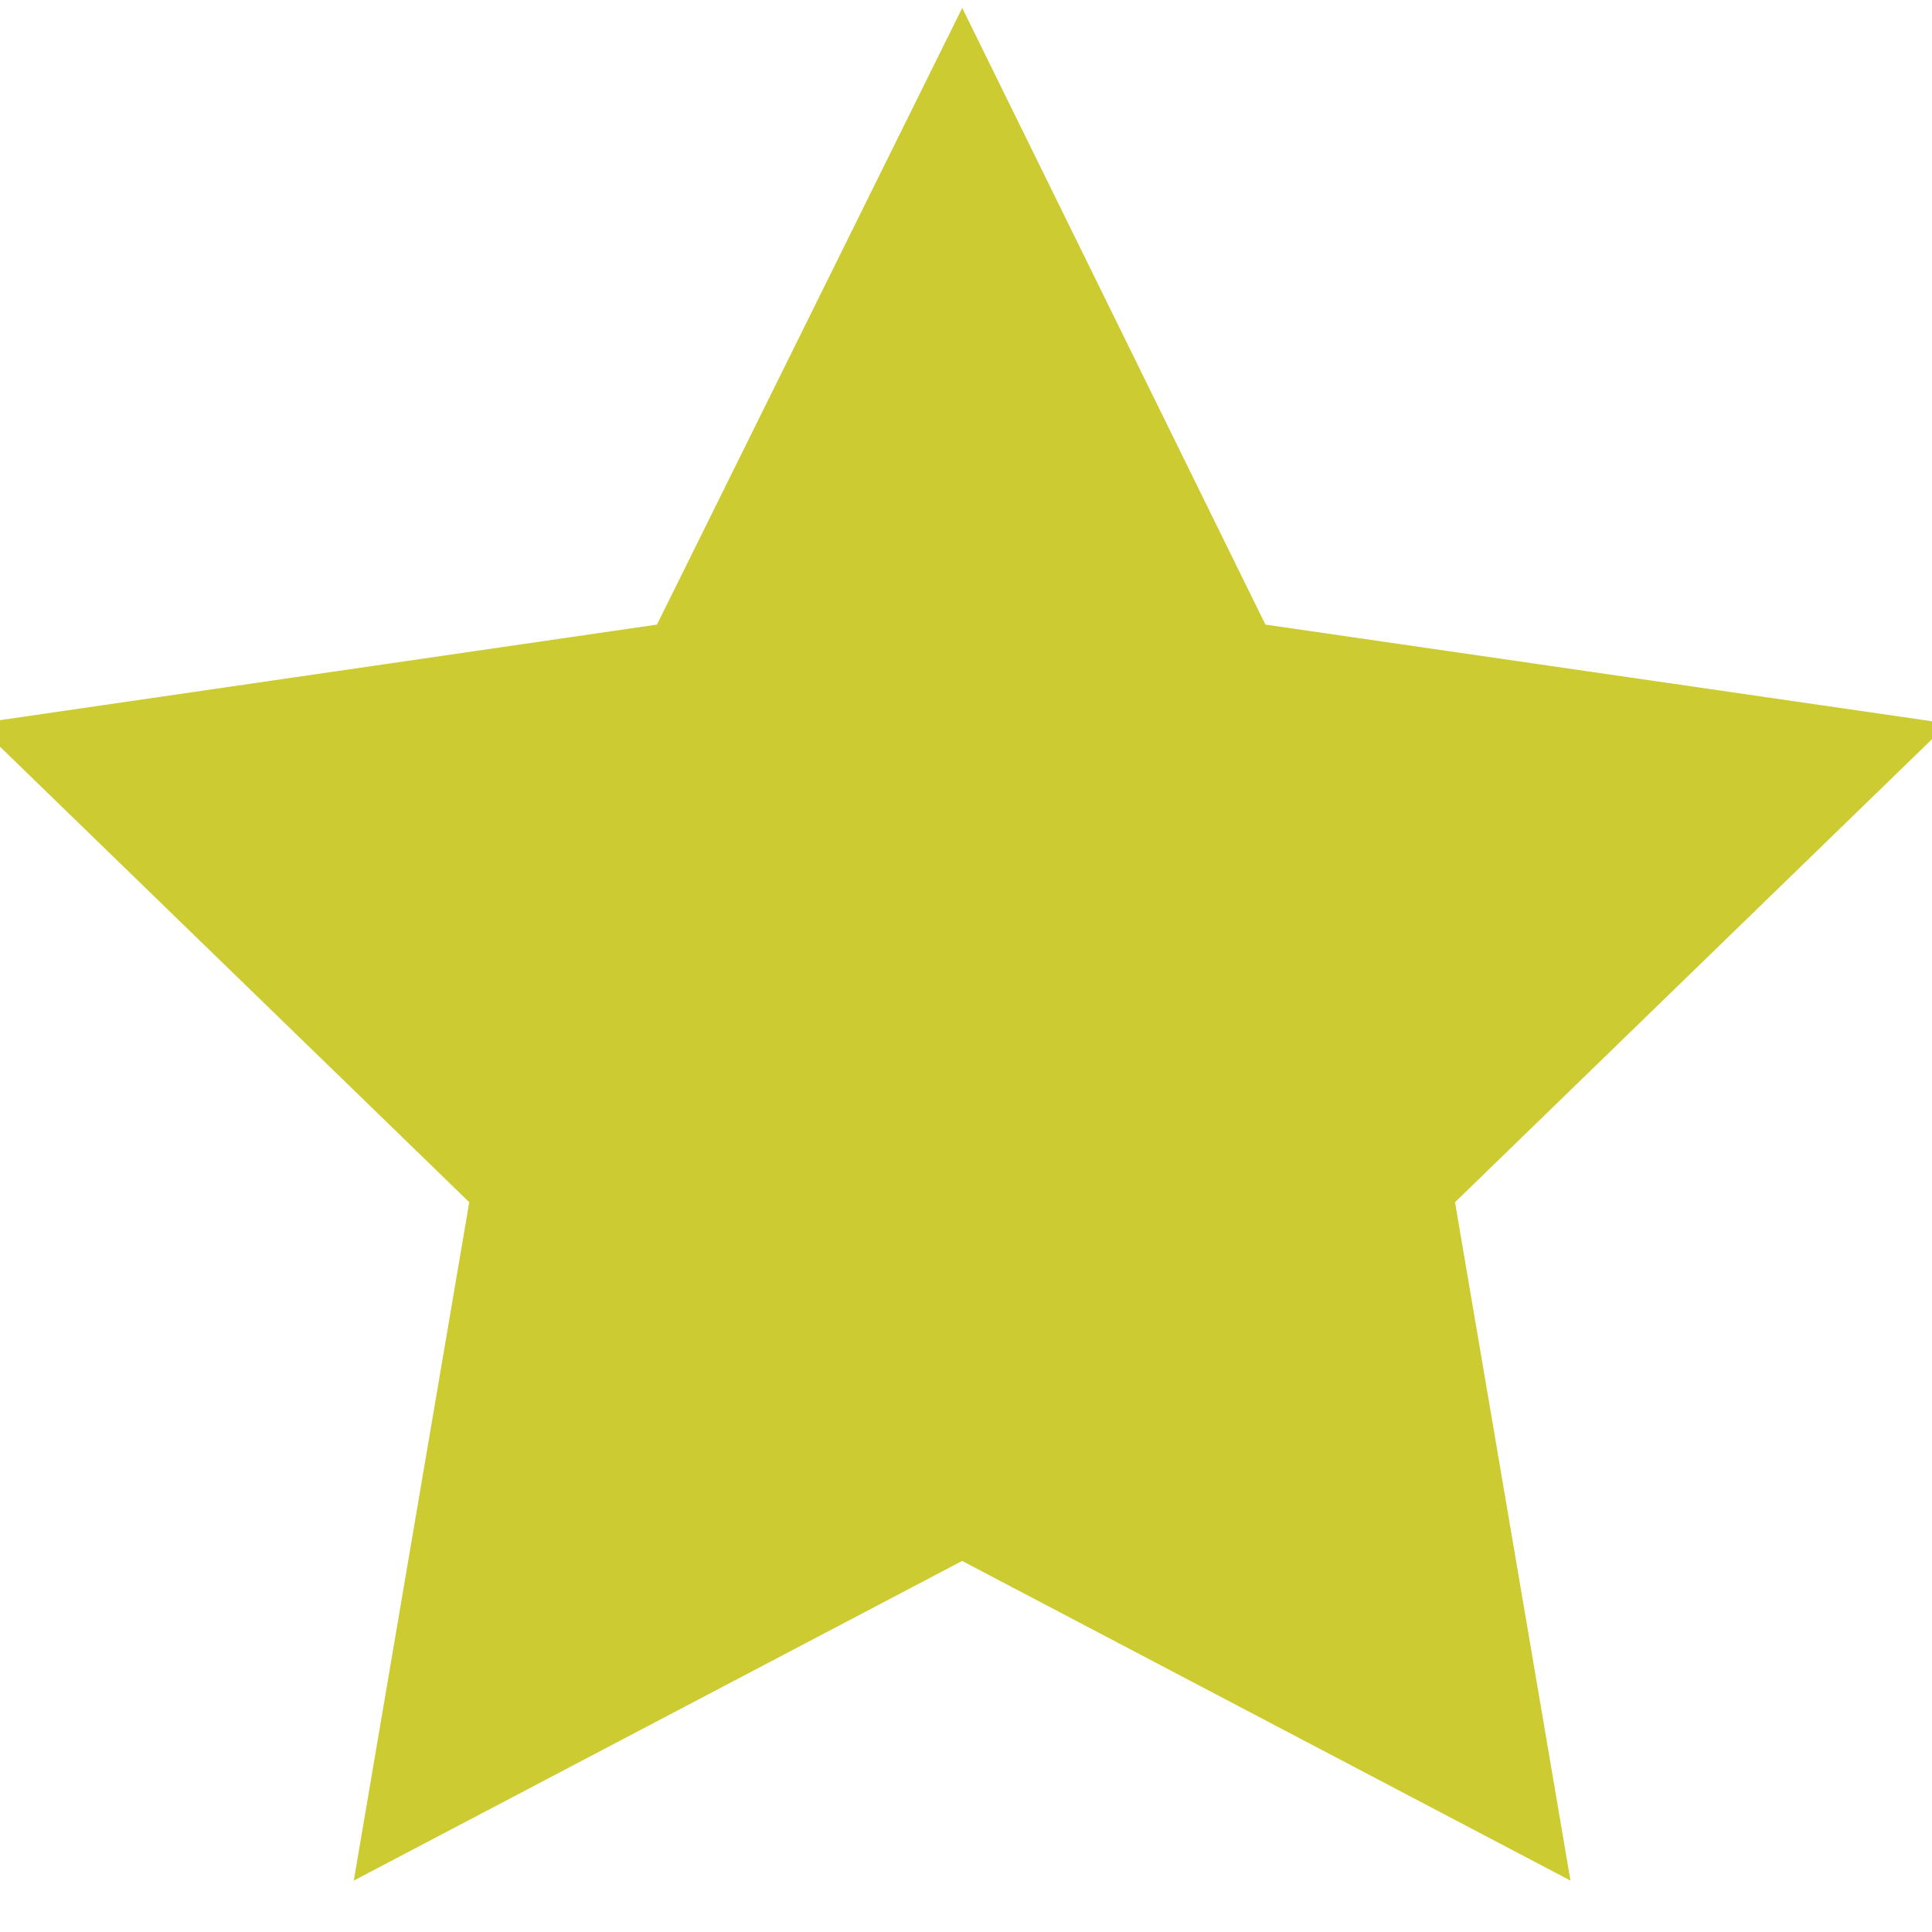 <?xml version="1.0" encoding="utf-8"?>
<!-- Generator: Adobe Illustrator 18.1.1, SVG Export Plug-In . SVG Version: 6.00 Build 0)  -->
<svg version="1.1" id="Layer_1" xmlns="http://www.w3.org/2000/svg" xmlns:xlink="http://www.w3.org/1999/xlink" x="0px" y="0px"
	 viewBox="0 0 100 100" enable-background="new 0 0 100 100" xml:space="preserve">
<polygon fill="#CCCB31" stroke="#CCCB31" stroke-width="3" stroke-miterlimit="10" points="49.8,3.8 64.5,33.7 97.6,38.5 73.7,61.7 
	79.3,94.6 49.8,79.1 20.3,94.6 25.9,61.7 2,38.5 35,33.7 "/>
</svg>
